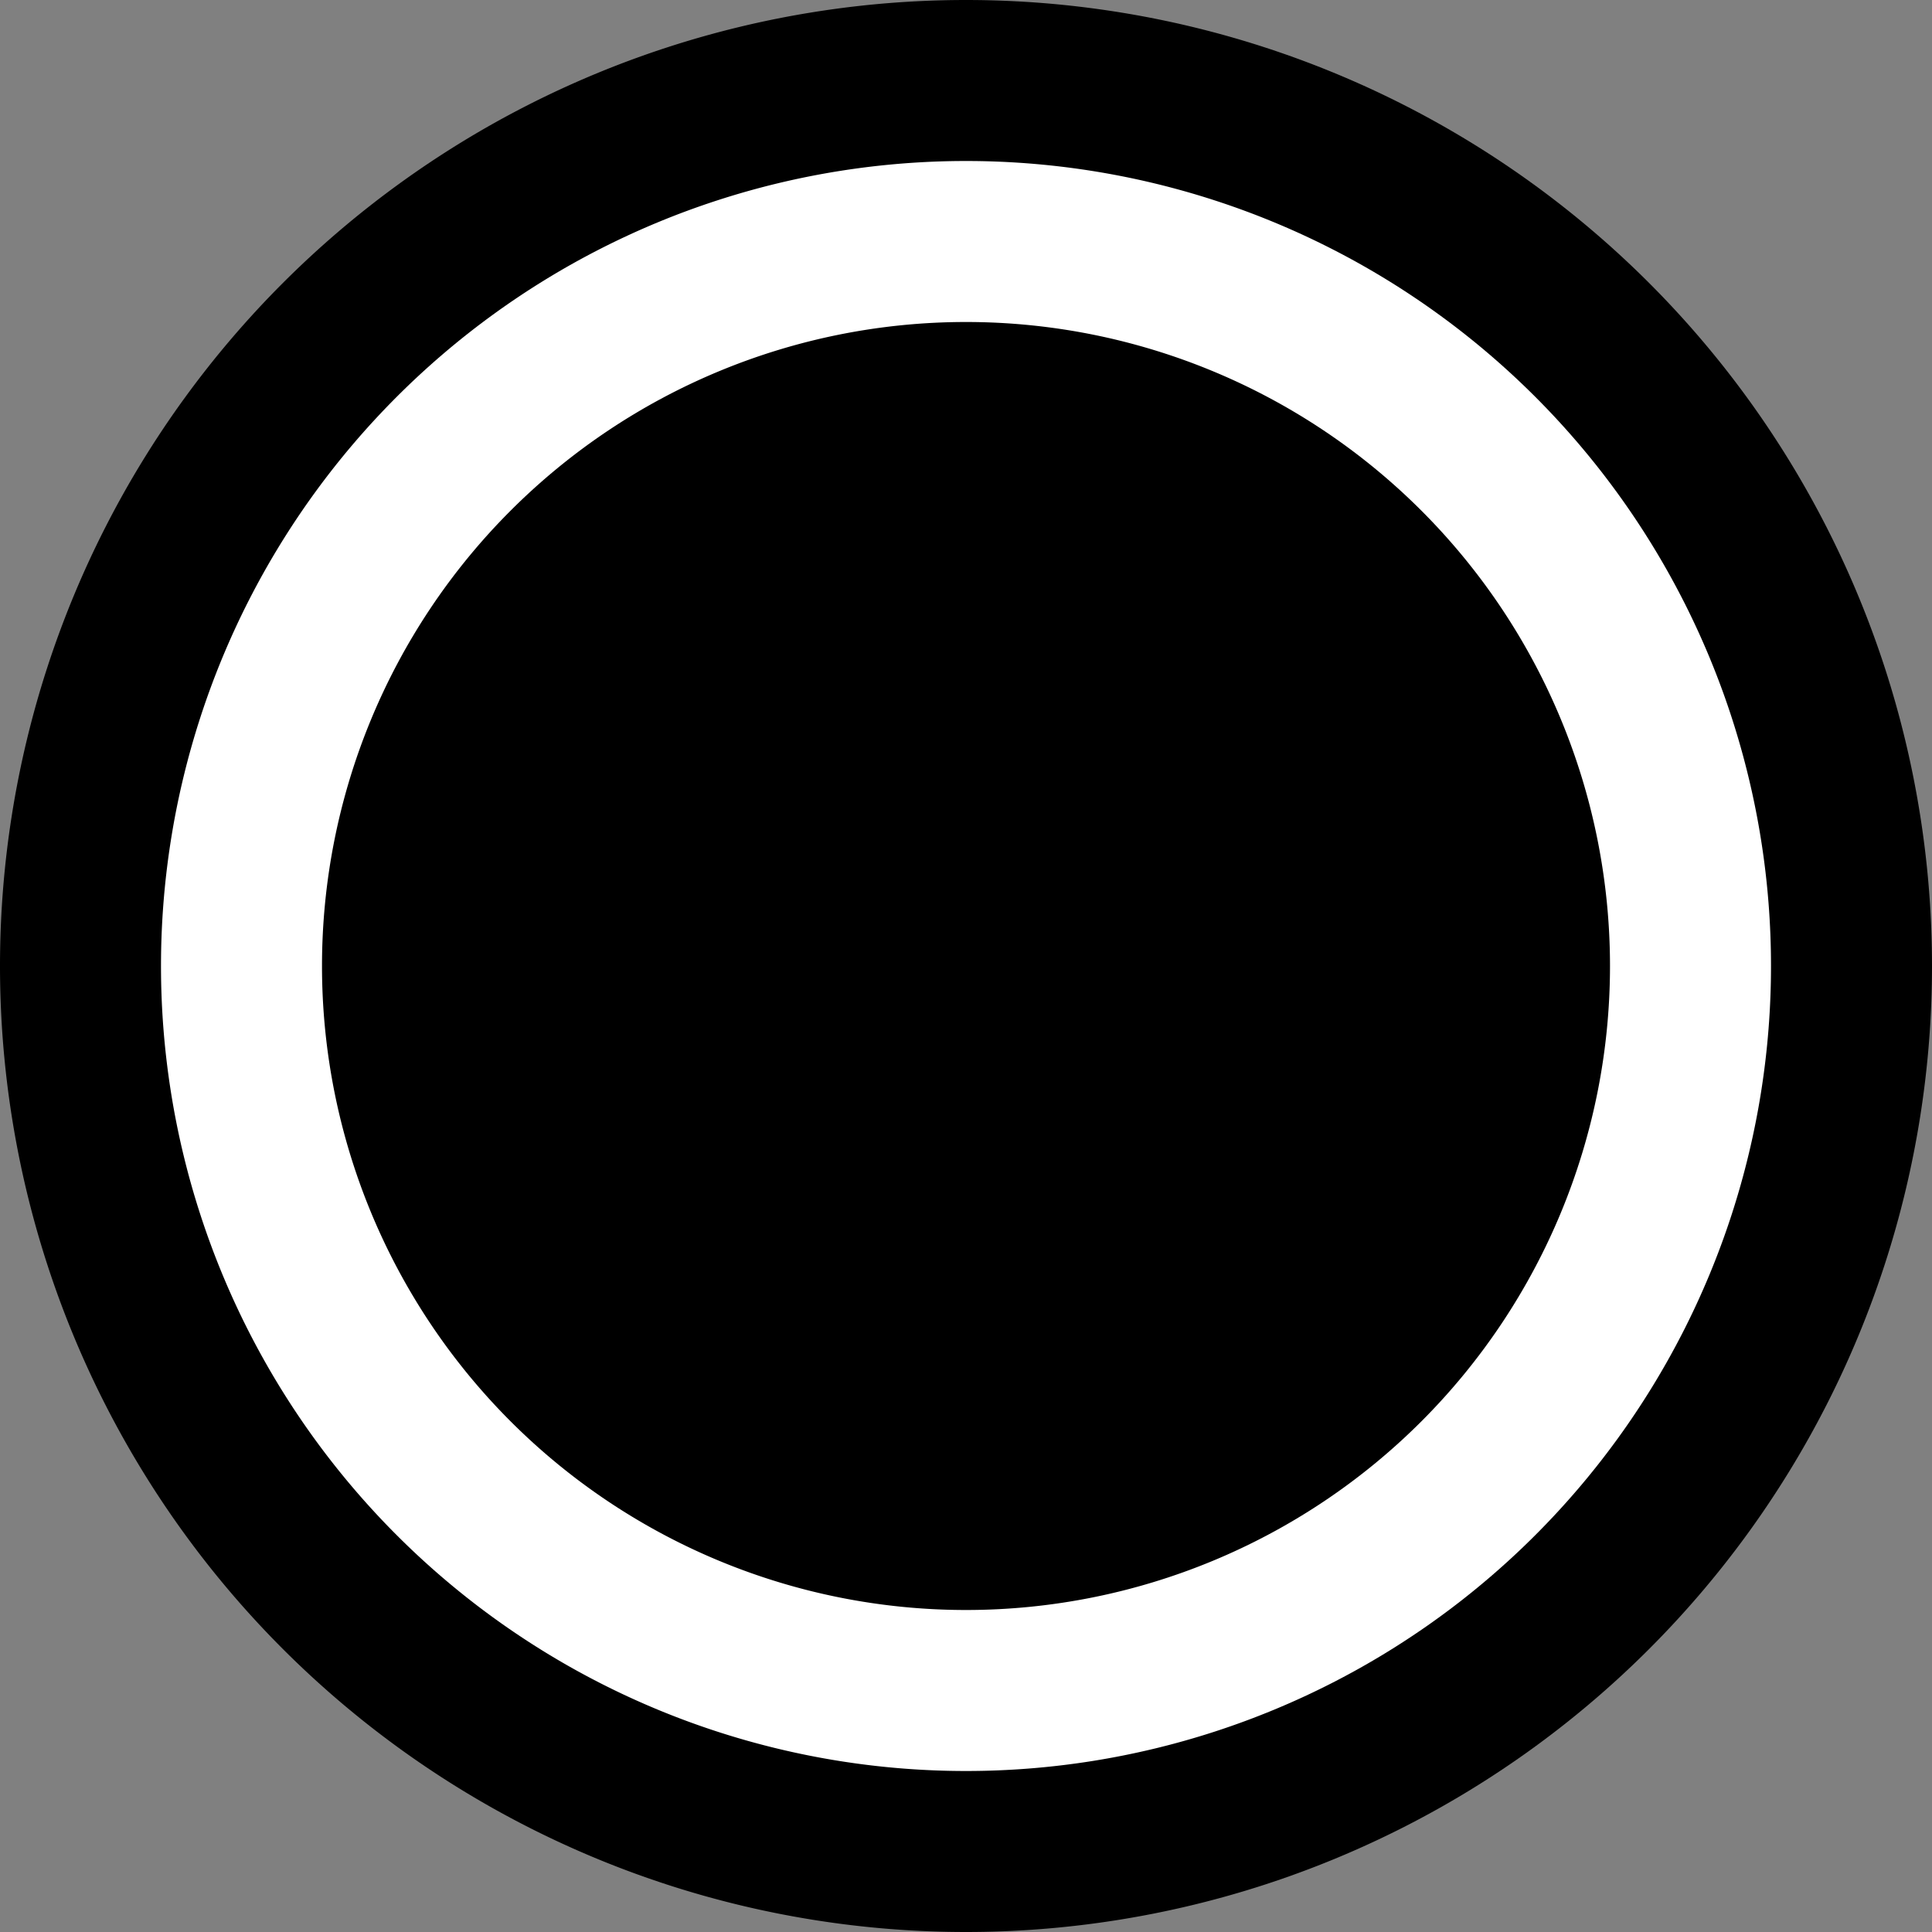 <svg xmlns="http://www.w3.org/2000/svg" width="12" height="12" viewBox="0 0 12 12"><rect x="0" y="0" width="12" height="12" fill="#808080" stroke="none"/><g><g><g><path d="M6 12A6 6 0 1 0 6 0a6 6 0 0 0 0 12z"/></g><g><path fill="#fff" d="M6 11A5 5 0 1 0 6 1a5 5 0 0 0 0 10z"/></g><g><path d="M6 10a4 4 0 1 0 0-8 4 4 0 0 0 0 8z"/></g></g></g></svg>